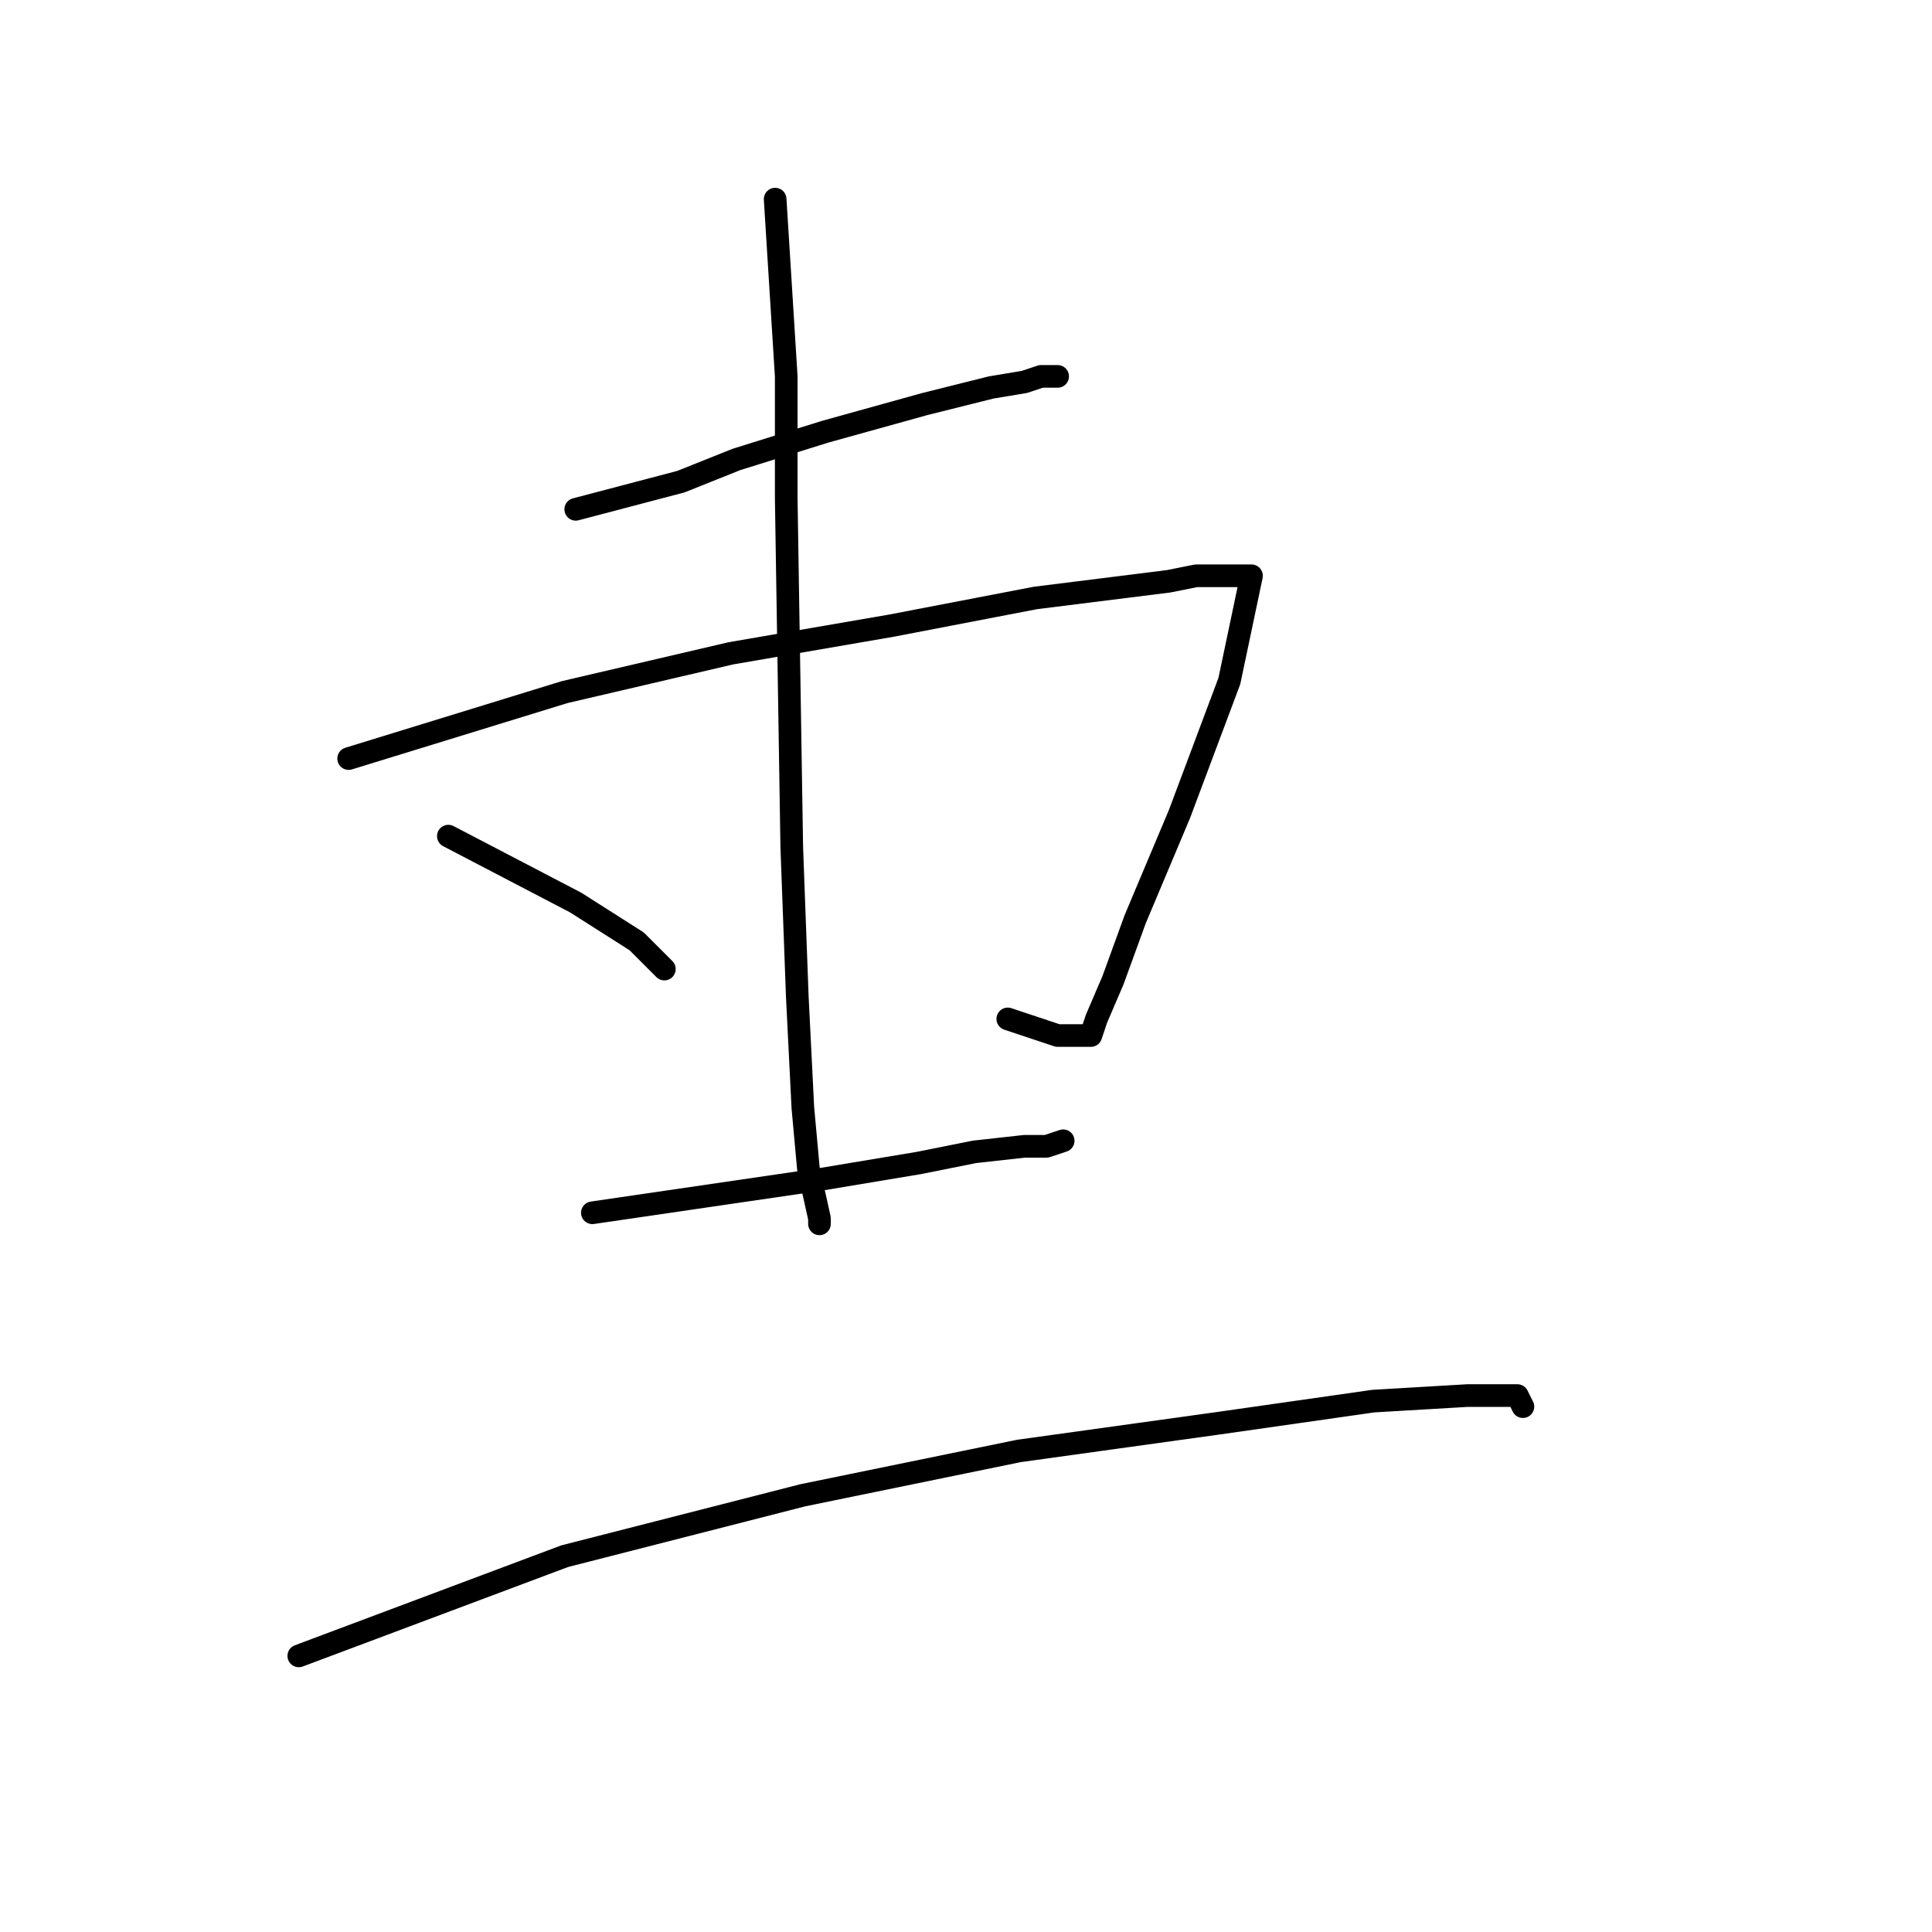 <?xml version="1.0" standalone="no"?>
    <svg width="256" height="256" xmlns="http://www.w3.org/2000/svg" version="1.1">
    <polyline stroke="black" stroke-width="3" stroke-linecap="round" fill="transparent" stroke-linejoin="round" points="76.289 67.488 90.234 63.818 97.574 60.882 109.317 57.212 122.528 53.542 131.335 51.341 135.739 50.607 137.941 49.873 139.409 49.873 140.143 49.873 140.143 49.873 " />
        <polyline stroke="black" stroke-width="3" stroke-linecap="round" fill="transparent" stroke-linejoin="round" points="46.197 100.515 74.821 91.708 96.84 86.57 118.124 82.901 137.207 79.231 154.822 77.029 158.492 76.295 162.161 76.295 164.363 76.295 165.831 76.295 162.895 90.24 156.29 107.855 150.418 121.8 147.482 129.873 145.281 135.011 144.547 137.213 140.143 137.213 133.537 135.011 133.537 135.011 " />
        <polyline stroke="black" stroke-width="3" stroke-linecap="round" fill="transparent" stroke-linejoin="round" points="102.711 26.386 104.179 49.873 104.179 66.02 104.913 112.259 105.647 132.075 106.381 146.754 107.115 154.828 108.583 161.433 108.583 162.167 108.583 162.167 " />
        <polyline stroke="black" stroke-width="3" stroke-linecap="round" fill="transparent" stroke-linejoin="round" points="59.408 110.791 76.289 119.598 84.363 124.736 88.032 128.406 88.032 128.406 " />
        <polyline stroke="black" stroke-width="3" stroke-linecap="round" fill="transparent" stroke-linejoin="round" points="78.491 160.699 108.583 156.296 121.794 154.094 129.134 152.626 135.739 151.892 138.675 151.892 140.877 151.158 140.877 151.158 " />
        <polyline stroke="black" stroke-width="3" stroke-linecap="round" fill="transparent" stroke-linejoin="round" points="39.591 219.415 74.821 206.204 106.381 198.131 135.005 192.259 161.427 188.59 181.978 185.654 194.455 184.92 201.061 184.92 201.795 186.388 201.795 186.388 " />
        </svg>
